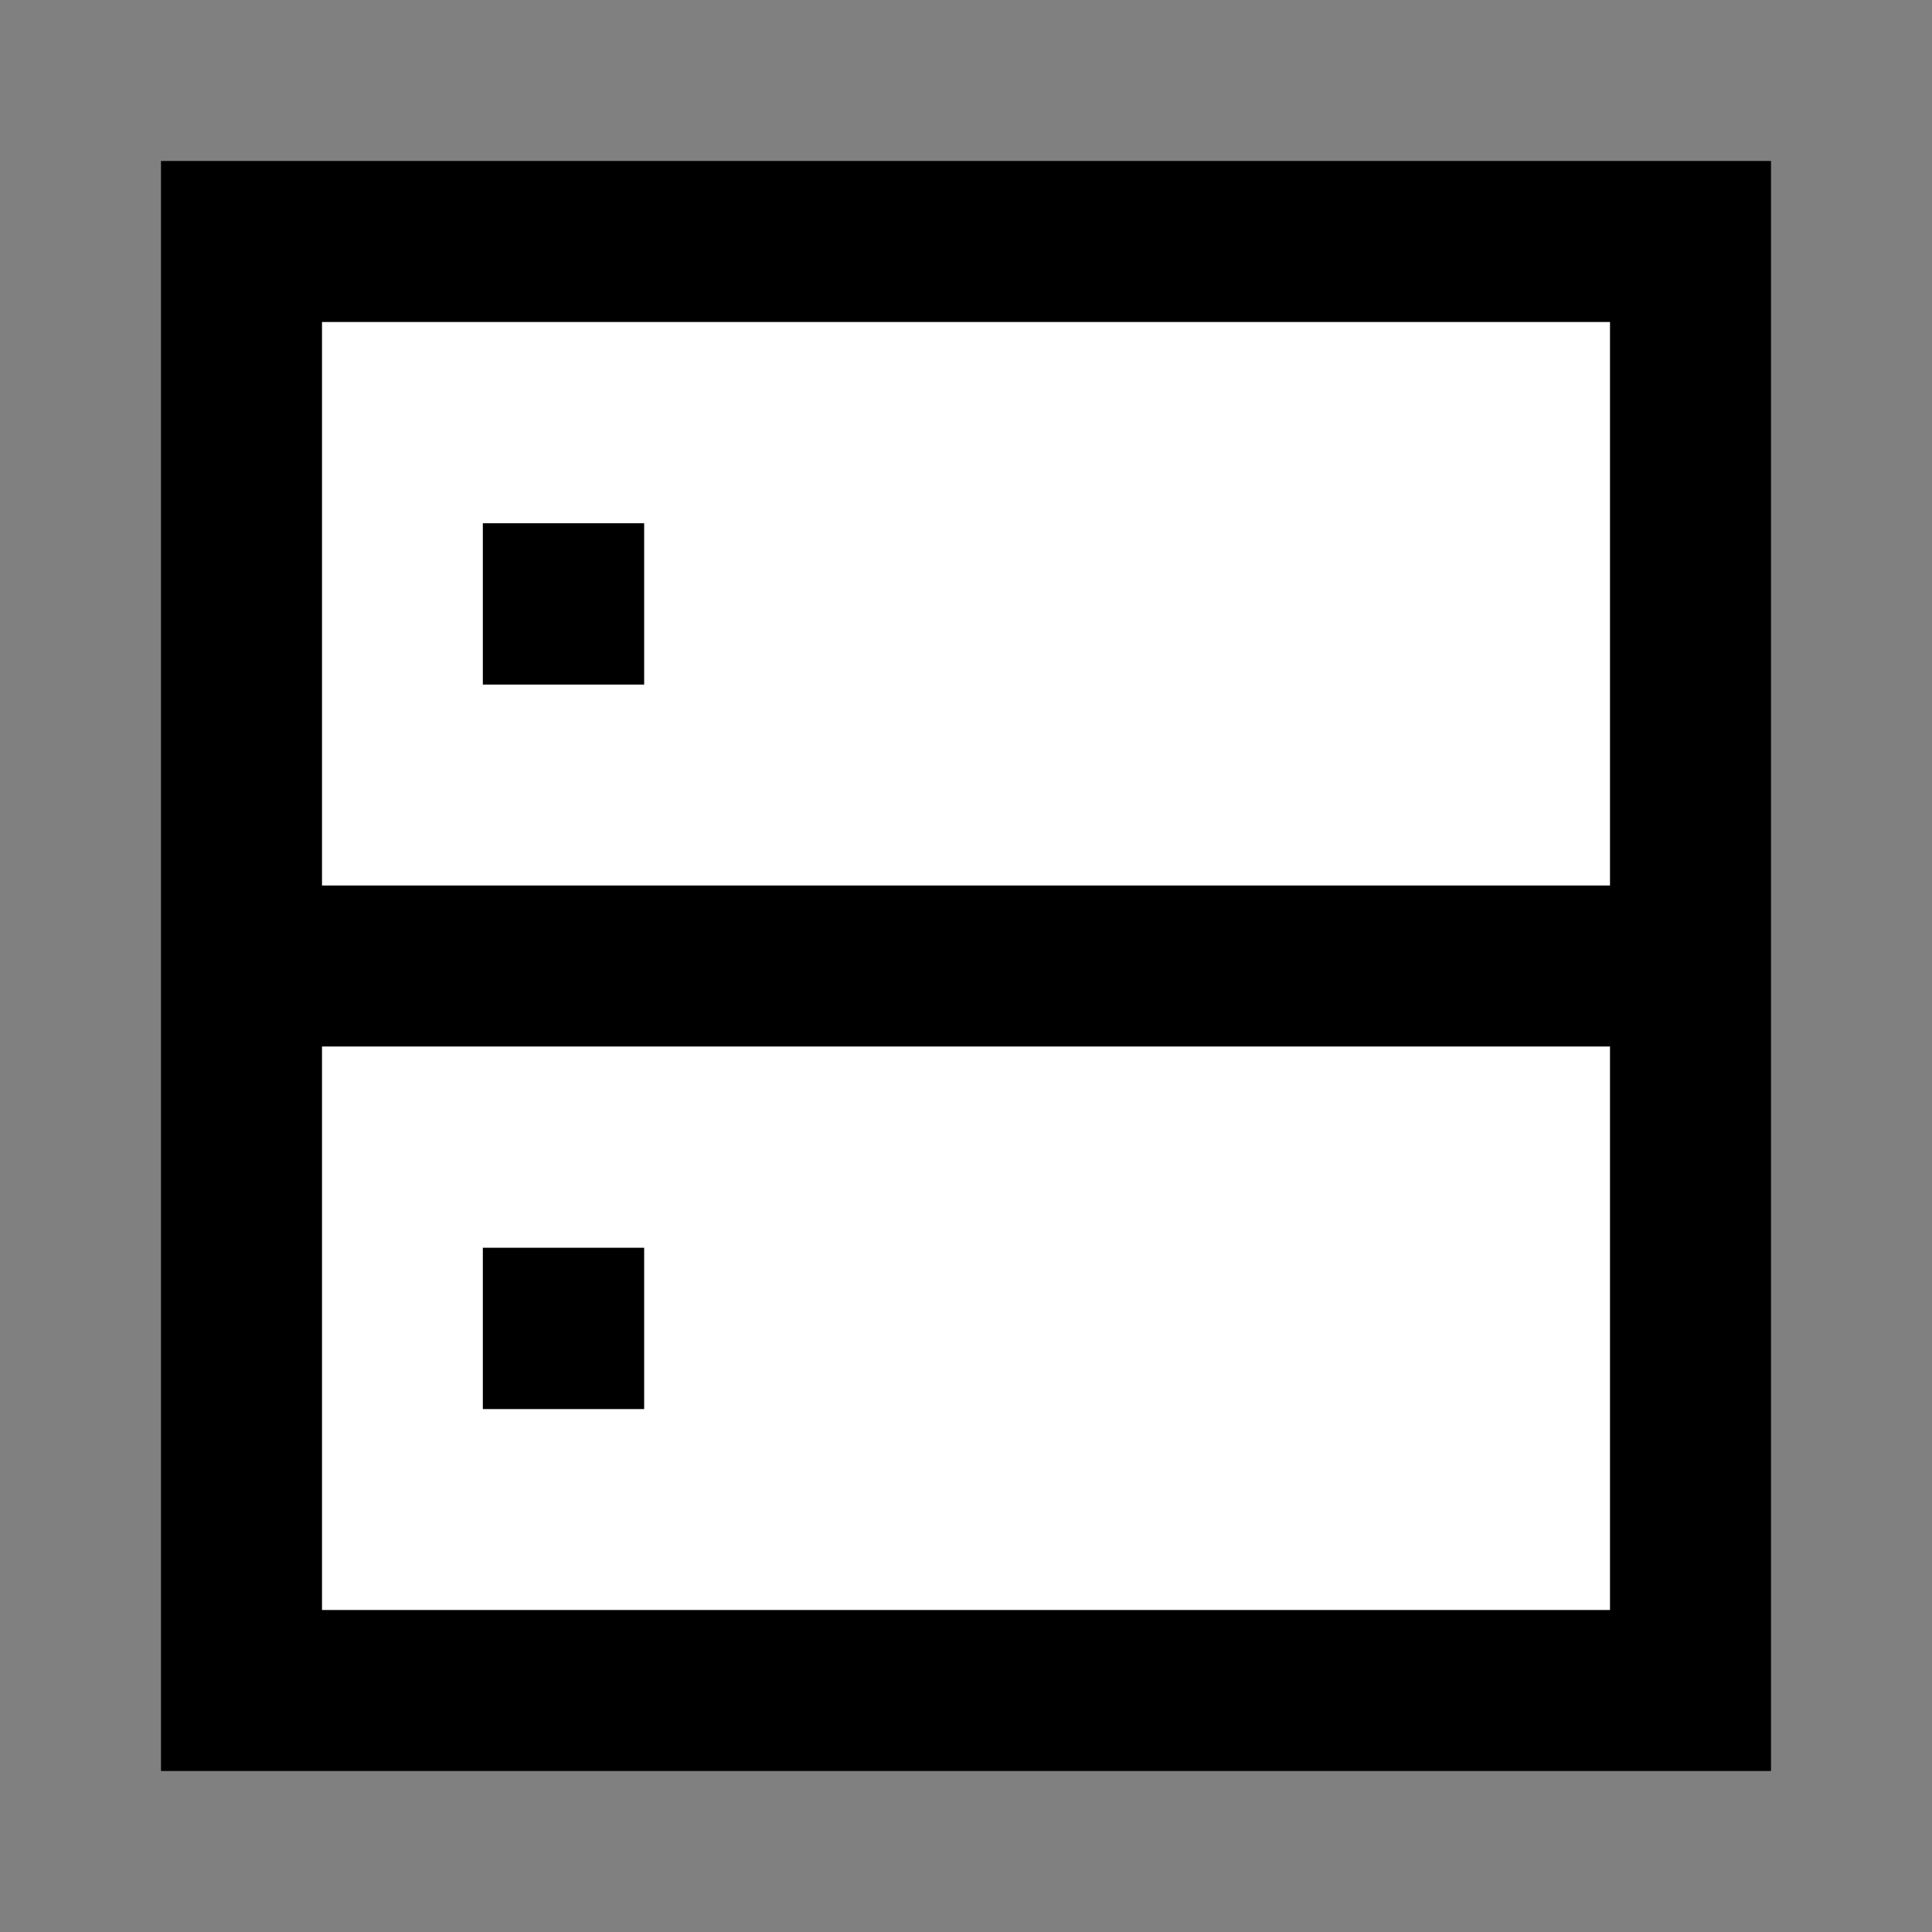 <svg width="24" height="24" viewBox="0 0 24 24" fill="none" xmlns="http://www.w3.org/2000/svg">
<rect x="0" y="0" width="24" height="24" fill="#808080" stroke="none"/>
<g id="data ">
<path id="fill1" d="M3 21H21V3H3V21Z" fill="white"/>
<path id="stroke1" d="M21 12V21H3V12M21 12H3M21 12V3H3V12M6.998 7.5H7.002V7.504H6.998V7.5ZM6.998 16.5H7.002V16.504H6.998V16.5Z" stroke="black" stroke-width="2"/>
</g>
</svg>
